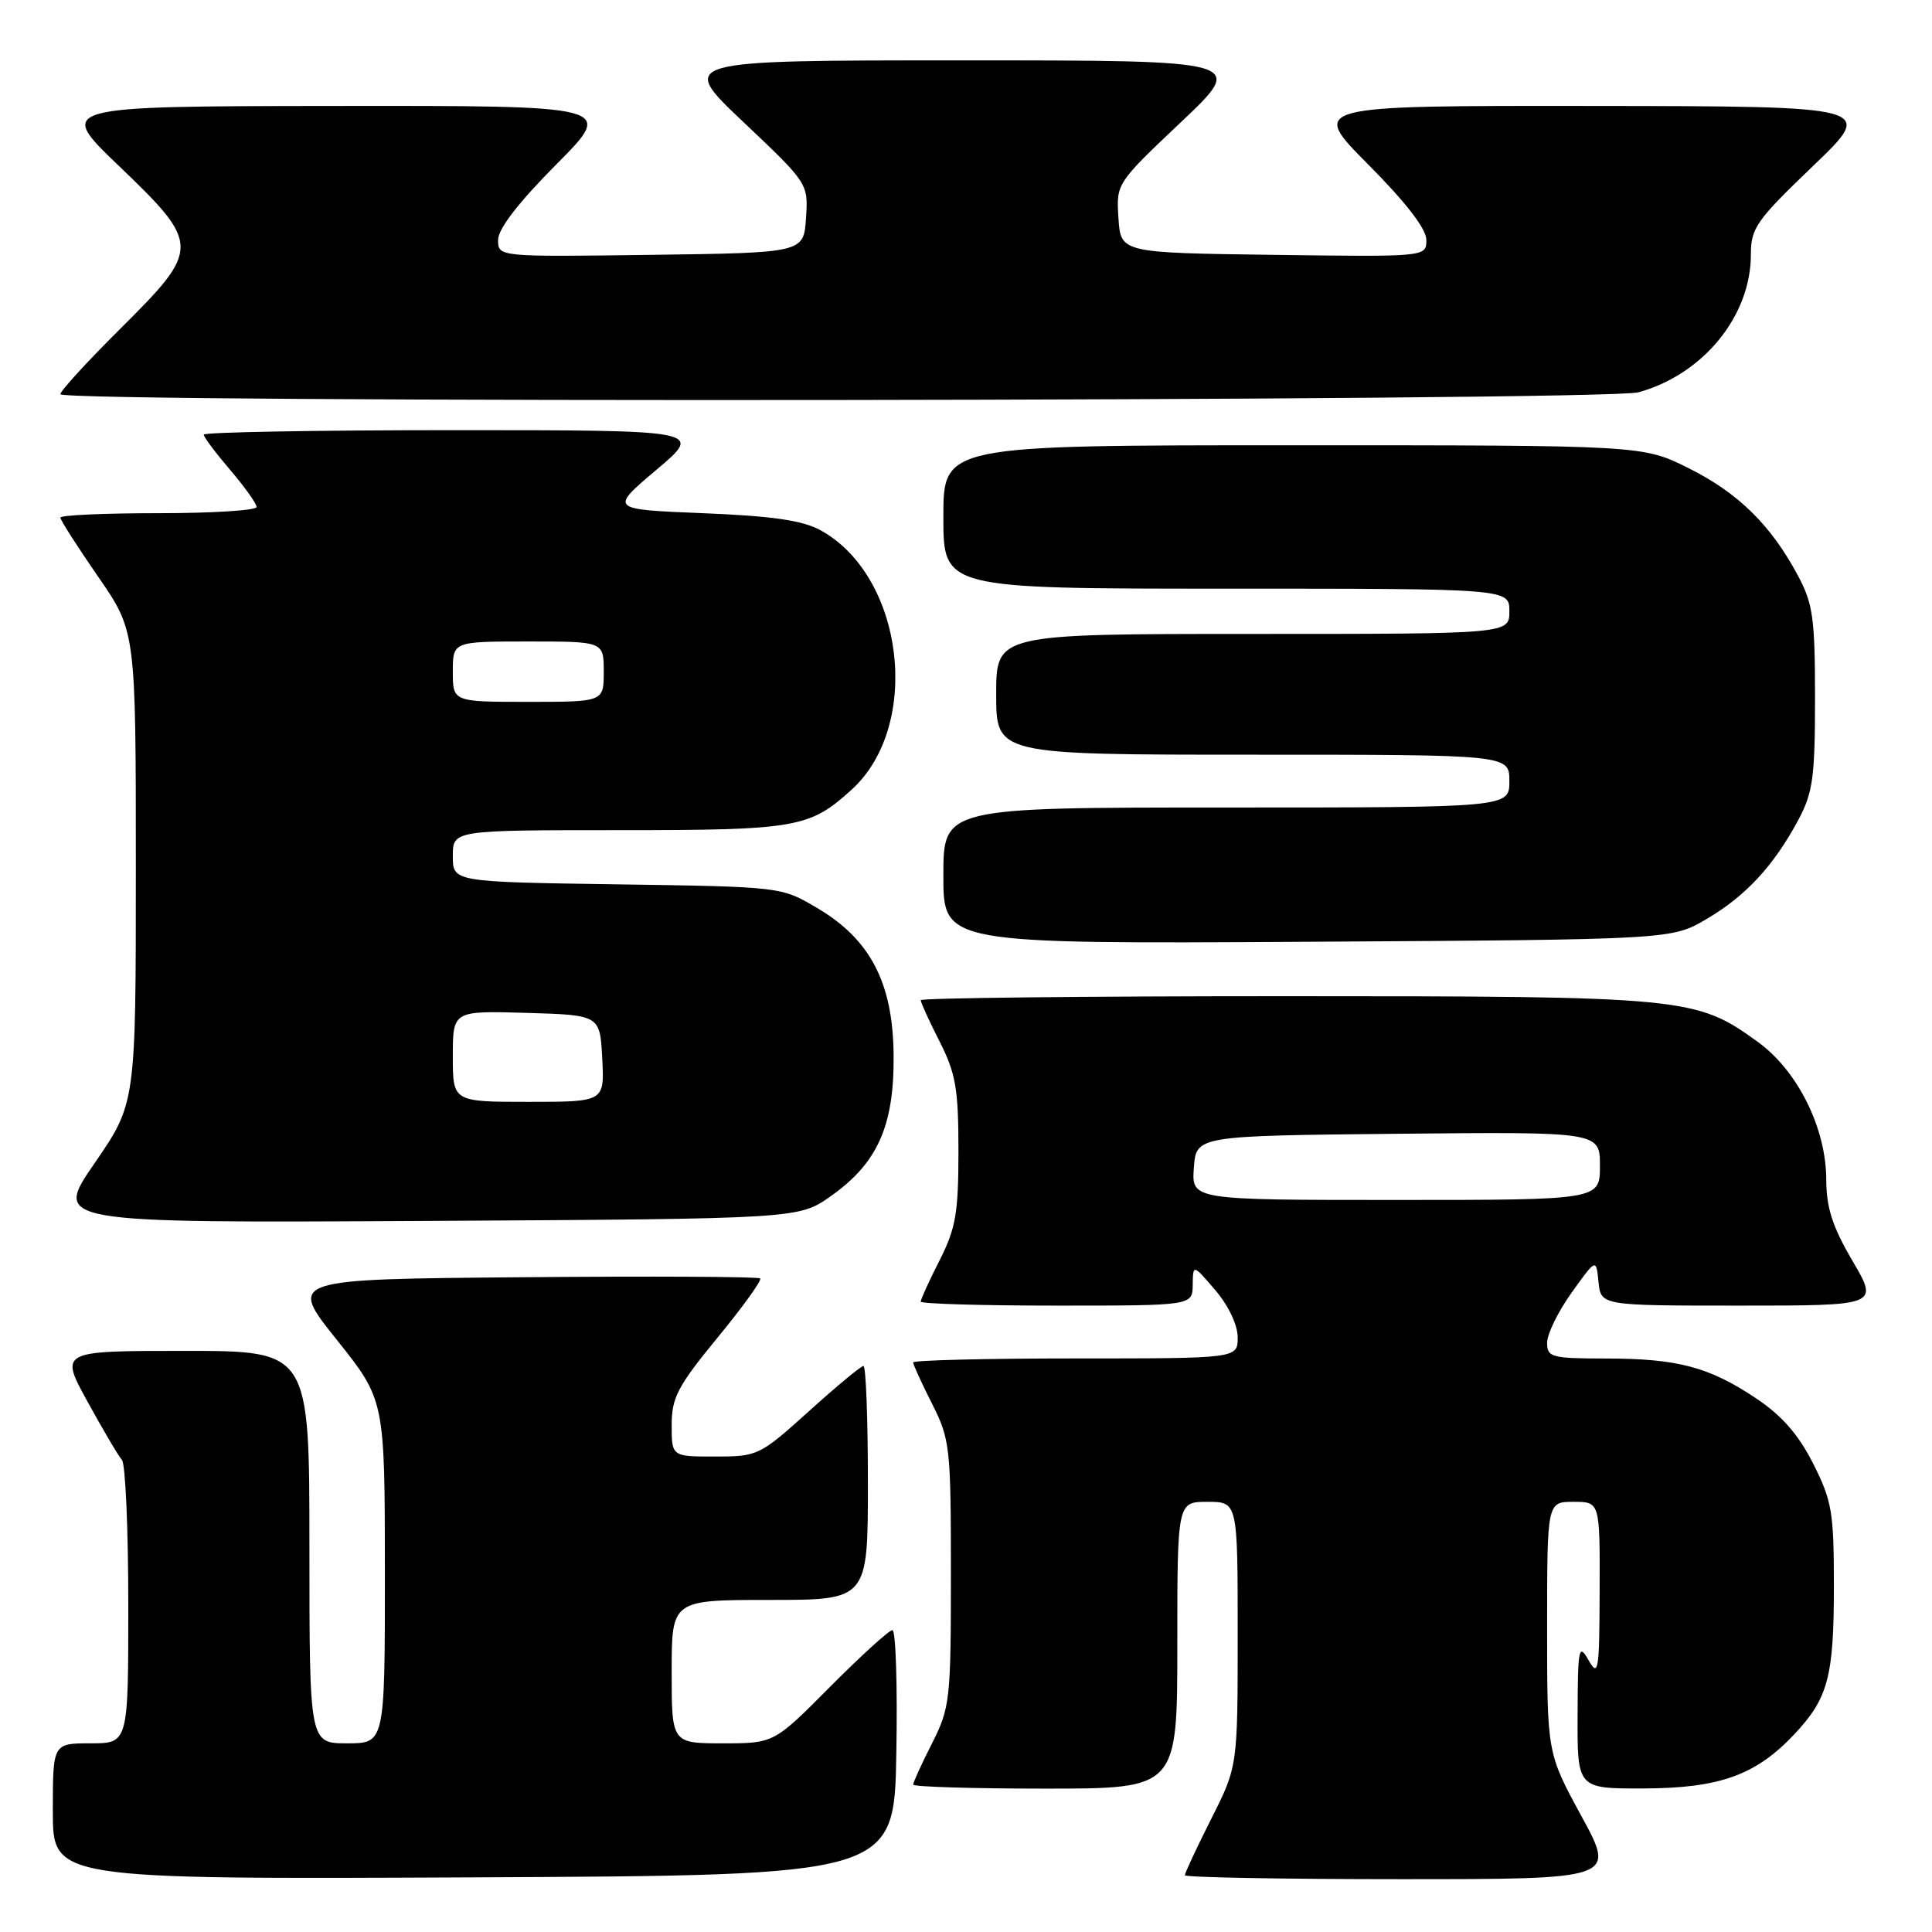 <?xml version="1.0" encoding="UTF-8" standalone="no"?>
<!DOCTYPE svg PUBLIC "-//W3C//DTD SVG 1.1//EN" "http://www.w3.org/Graphics/SVG/1.1/DTD/svg11.dtd" >
<svg xmlns="http://www.w3.org/2000/svg" xmlns:xlink="http://www.w3.org/1999/xlink" version="1.1" viewBox="0 0 256 256">
 <g >
 <path fill="currentColor"
d=" M 118.77 232.25 C 118.93 223.31 118.69 216.00 118.25 216.00 C 117.81 216.00 114.10 219.38 110.00 223.50 C 102.55 231.00 102.55 231.00 95.78 231.00 C 89.00 231.00 89.00 231.00 89.00 221.50 C 89.00 212.00 89.00 212.00 102.00 212.00 C 115.00 212.00 115.00 212.00 115.00 196.50 C 115.00 187.97 114.74 181.00 114.41 181.00 C 114.09 181.00 110.83 183.70 107.18 187.00 C 100.67 192.87 100.40 193.00 94.76 193.00 C 89.00 193.00 89.00 193.00 89.00 188.83 C 89.00 185.20 89.79 183.68 95.08 177.24 C 98.43 173.17 100.97 169.64 100.73 169.40 C 100.50 169.16 86.33 169.09 69.25 169.24 C 38.20 169.50 38.20 169.50 44.60 177.50 C 50.99 185.50 50.99 185.50 51.00 208.25 C 51.00 231.00 51.00 231.00 46.00 231.00 C 41.00 231.00 41.00 231.00 41.00 205.00 C 41.00 179.00 41.00 179.00 24.45 179.00 C 7.90 179.00 7.90 179.00 11.61 185.75 C 13.65 189.46 15.69 192.93 16.16 193.45 C 16.62 193.97 17.00 202.63 17.00 212.70 C 17.00 231.00 17.00 231.00 12.00 231.00 C 7.00 231.00 7.00 231.00 7.00 240.01 C 7.00 249.02 7.00 249.02 62.75 248.76 C 118.50 248.50 118.50 248.50 118.77 232.25 Z  M 209.55 240.65 C 205.00 232.30 205.00 232.30 205.00 215.65 C 205.00 199.00 205.00 199.00 208.50 199.00 C 212.00 199.00 212.00 199.00 211.96 210.75 C 211.93 221.44 211.80 222.28 210.50 220.00 C 209.19 217.70 209.07 218.29 209.04 227.25 C 209.00 237.00 209.00 237.00 217.75 236.98 C 227.81 236.95 232.61 235.24 237.69 229.87 C 242.24 225.06 243.00 222.23 243.00 210.11 C 243.00 200.36 242.74 198.85 240.25 193.93 C 238.30 190.08 236.10 187.56 232.68 185.28 C 226.46 181.12 222.27 180.01 212.75 180.01 C 205.56 180.00 205.00 179.85 205.00 177.91 C 205.00 176.77 206.46 173.78 208.25 171.28 C 211.50 166.74 211.50 166.74 211.81 169.87 C 212.13 173.00 212.13 173.00 230.53 173.00 C 248.94 173.00 248.94 173.00 245.47 167.08 C 242.81 162.55 242.00 160.03 241.99 156.33 C 241.98 149.48 238.20 141.88 232.91 138.05 C 224.73 132.13 223.43 132.00 170.32 132.00 C 143.74 132.00 122.00 132.24 122.00 132.53 C 122.00 132.83 123.12 135.29 124.50 138.00 C 126.65 142.24 127.00 144.28 127.00 152.50 C 127.00 160.72 126.65 162.76 124.50 167.00 C 123.12 169.71 122.00 172.17 122.00 172.47 C 122.00 172.76 130.10 173.00 140.00 173.00 C 158.00 173.00 158.00 173.00 158.04 170.25 C 158.08 167.50 158.08 167.50 161.04 170.96 C 162.78 173.00 164.00 175.57 164.00 177.21 C 164.00 180.00 164.00 180.00 142.50 180.00 C 130.68 180.00 121.00 180.24 121.00 180.53 C 121.00 180.83 122.13 183.29 123.50 186.00 C 125.88 190.71 126.00 191.74 126.00 208.50 C 126.00 225.26 125.88 226.29 123.50 231.00 C 122.12 233.71 121.00 236.17 121.00 236.47 C 121.00 236.76 128.88 237.00 138.50 237.00 C 156.00 237.00 156.00 237.00 156.00 218.00 C 156.00 199.00 156.00 199.00 160.00 199.00 C 164.00 199.00 164.00 199.00 164.00 216.52 C 164.00 234.05 164.00 234.05 160.50 241.00 C 158.57 244.82 157.00 248.19 157.00 248.48 C 157.00 248.76 169.85 249.00 185.55 249.00 C 214.10 249.00 214.10 249.00 209.55 240.65 Z  M 110.08 158.50 C 116.28 154.12 118.48 149.20 118.41 139.89 C 118.34 130.24 115.34 124.46 108.22 120.28 C 103.51 117.50 103.47 117.50 81.75 117.18 C 60.00 116.86 60.00 116.86 60.00 113.43 C 60.00 110.00 60.00 110.00 82.05 110.00 C 105.54 110.00 107.28 109.70 112.85 104.63 C 122.19 96.13 119.81 76.32 108.70 70.25 C 106.33 68.95 102.29 68.37 93.13 68.00 C 80.77 67.50 80.77 67.50 86.98 62.25 C 93.20 57.00 93.20 57.00 60.10 57.00 C 41.89 57.00 27.00 57.27 27.00 57.59 C 27.00 57.92 28.58 60.02 30.50 62.27 C 32.42 64.52 34.00 66.73 34.00 67.18 C 34.00 67.63 28.15 68.00 21.00 68.00 C 13.85 68.00 8.00 68.26 8.00 68.59 C 8.00 68.91 10.25 72.43 13.00 76.41 C 18.00 83.64 18.00 83.64 18.00 114.91 C 18.00 146.19 18.00 146.19 12.54 154.12 C 7.07 162.05 7.07 162.05 56.45 161.78 C 105.83 161.50 105.83 161.50 110.08 158.50 Z  M 226.14 121.77 C 231.34 118.71 235.03 114.72 238.30 108.62 C 240.22 105.03 240.50 102.95 240.50 92.50 C 240.50 81.96 240.23 79.99 238.24 76.28 C 234.66 69.58 230.34 65.33 223.78 62.05 C 217.68 59.00 217.68 59.00 171.34 59.00 C 125.00 59.00 125.00 59.00 125.00 68.50 C 125.00 78.00 125.00 78.00 162.50 78.00 C 200.00 78.00 200.00 78.00 200.00 81.00 C 200.00 84.00 200.00 84.00 166.00 84.00 C 132.00 84.00 132.00 84.00 132.00 92.00 C 132.00 100.00 132.00 100.00 166.00 100.00 C 200.00 100.00 200.00 100.00 200.00 103.50 C 200.00 107.00 200.00 107.00 162.50 107.00 C 125.00 107.00 125.00 107.00 125.00 116.04 C 125.00 125.07 125.00 125.07 173.25 124.79 C 221.50 124.50 221.50 124.50 226.14 121.77 Z  M 217.12 51.98 C 225.69 49.60 232.00 41.87 232.00 33.73 C 232.00 30.22 232.72 29.20 240.25 21.98 C 248.50 14.08 248.50 14.08 211.02 14.04 C 173.55 14.00 173.55 14.00 181.27 21.77 C 186.31 26.84 189.00 30.33 189.00 31.79 C 189.00 34.04 189.00 34.04 168.75 33.77 C 148.50 33.50 148.50 33.50 148.20 28.90 C 147.90 24.31 147.91 24.30 156.52 16.15 C 165.13 8.00 165.13 8.00 127.50 8.00 C 89.87 8.00 89.87 8.00 98.48 16.15 C 107.09 24.30 107.10 24.31 106.80 28.90 C 106.50 33.50 106.50 33.50 86.25 33.77 C 66.00 34.04 66.00 34.04 66.00 31.79 C 66.00 30.33 68.69 26.84 73.73 21.77 C 81.45 14.00 81.45 14.00 44.48 14.04 C 7.50 14.08 7.50 14.08 15.75 21.98 C 26.60 32.38 26.61 32.95 16.00 43.50 C 11.60 47.87 8.00 51.80 8.00 52.23 C 8.00 53.42 212.81 53.18 217.12 51.98 Z  M 158.19 154.75 C 158.50 150.50 158.50 150.50 185.25 150.23 C 212.00 149.97 212.00 149.97 212.00 154.48 C 212.00 159.00 212.00 159.00 184.94 159.00 C 157.89 159.00 157.89 159.00 158.19 154.75 Z  M 60.00 139.96 C 60.00 133.93 60.00 133.93 69.75 134.21 C 79.50 134.50 79.50 134.50 79.80 140.25 C 80.10 146.00 80.10 146.00 70.05 146.00 C 60.00 146.00 60.00 146.00 60.00 139.96 Z  M 60.00 89.00 C 60.00 85.00 60.00 85.00 70.00 85.00 C 80.00 85.00 80.00 85.00 80.00 89.00 C 80.00 93.00 80.00 93.00 70.00 93.00 C 60.00 93.00 60.00 93.00 60.00 89.00 Z "/>
</g>
</svg>